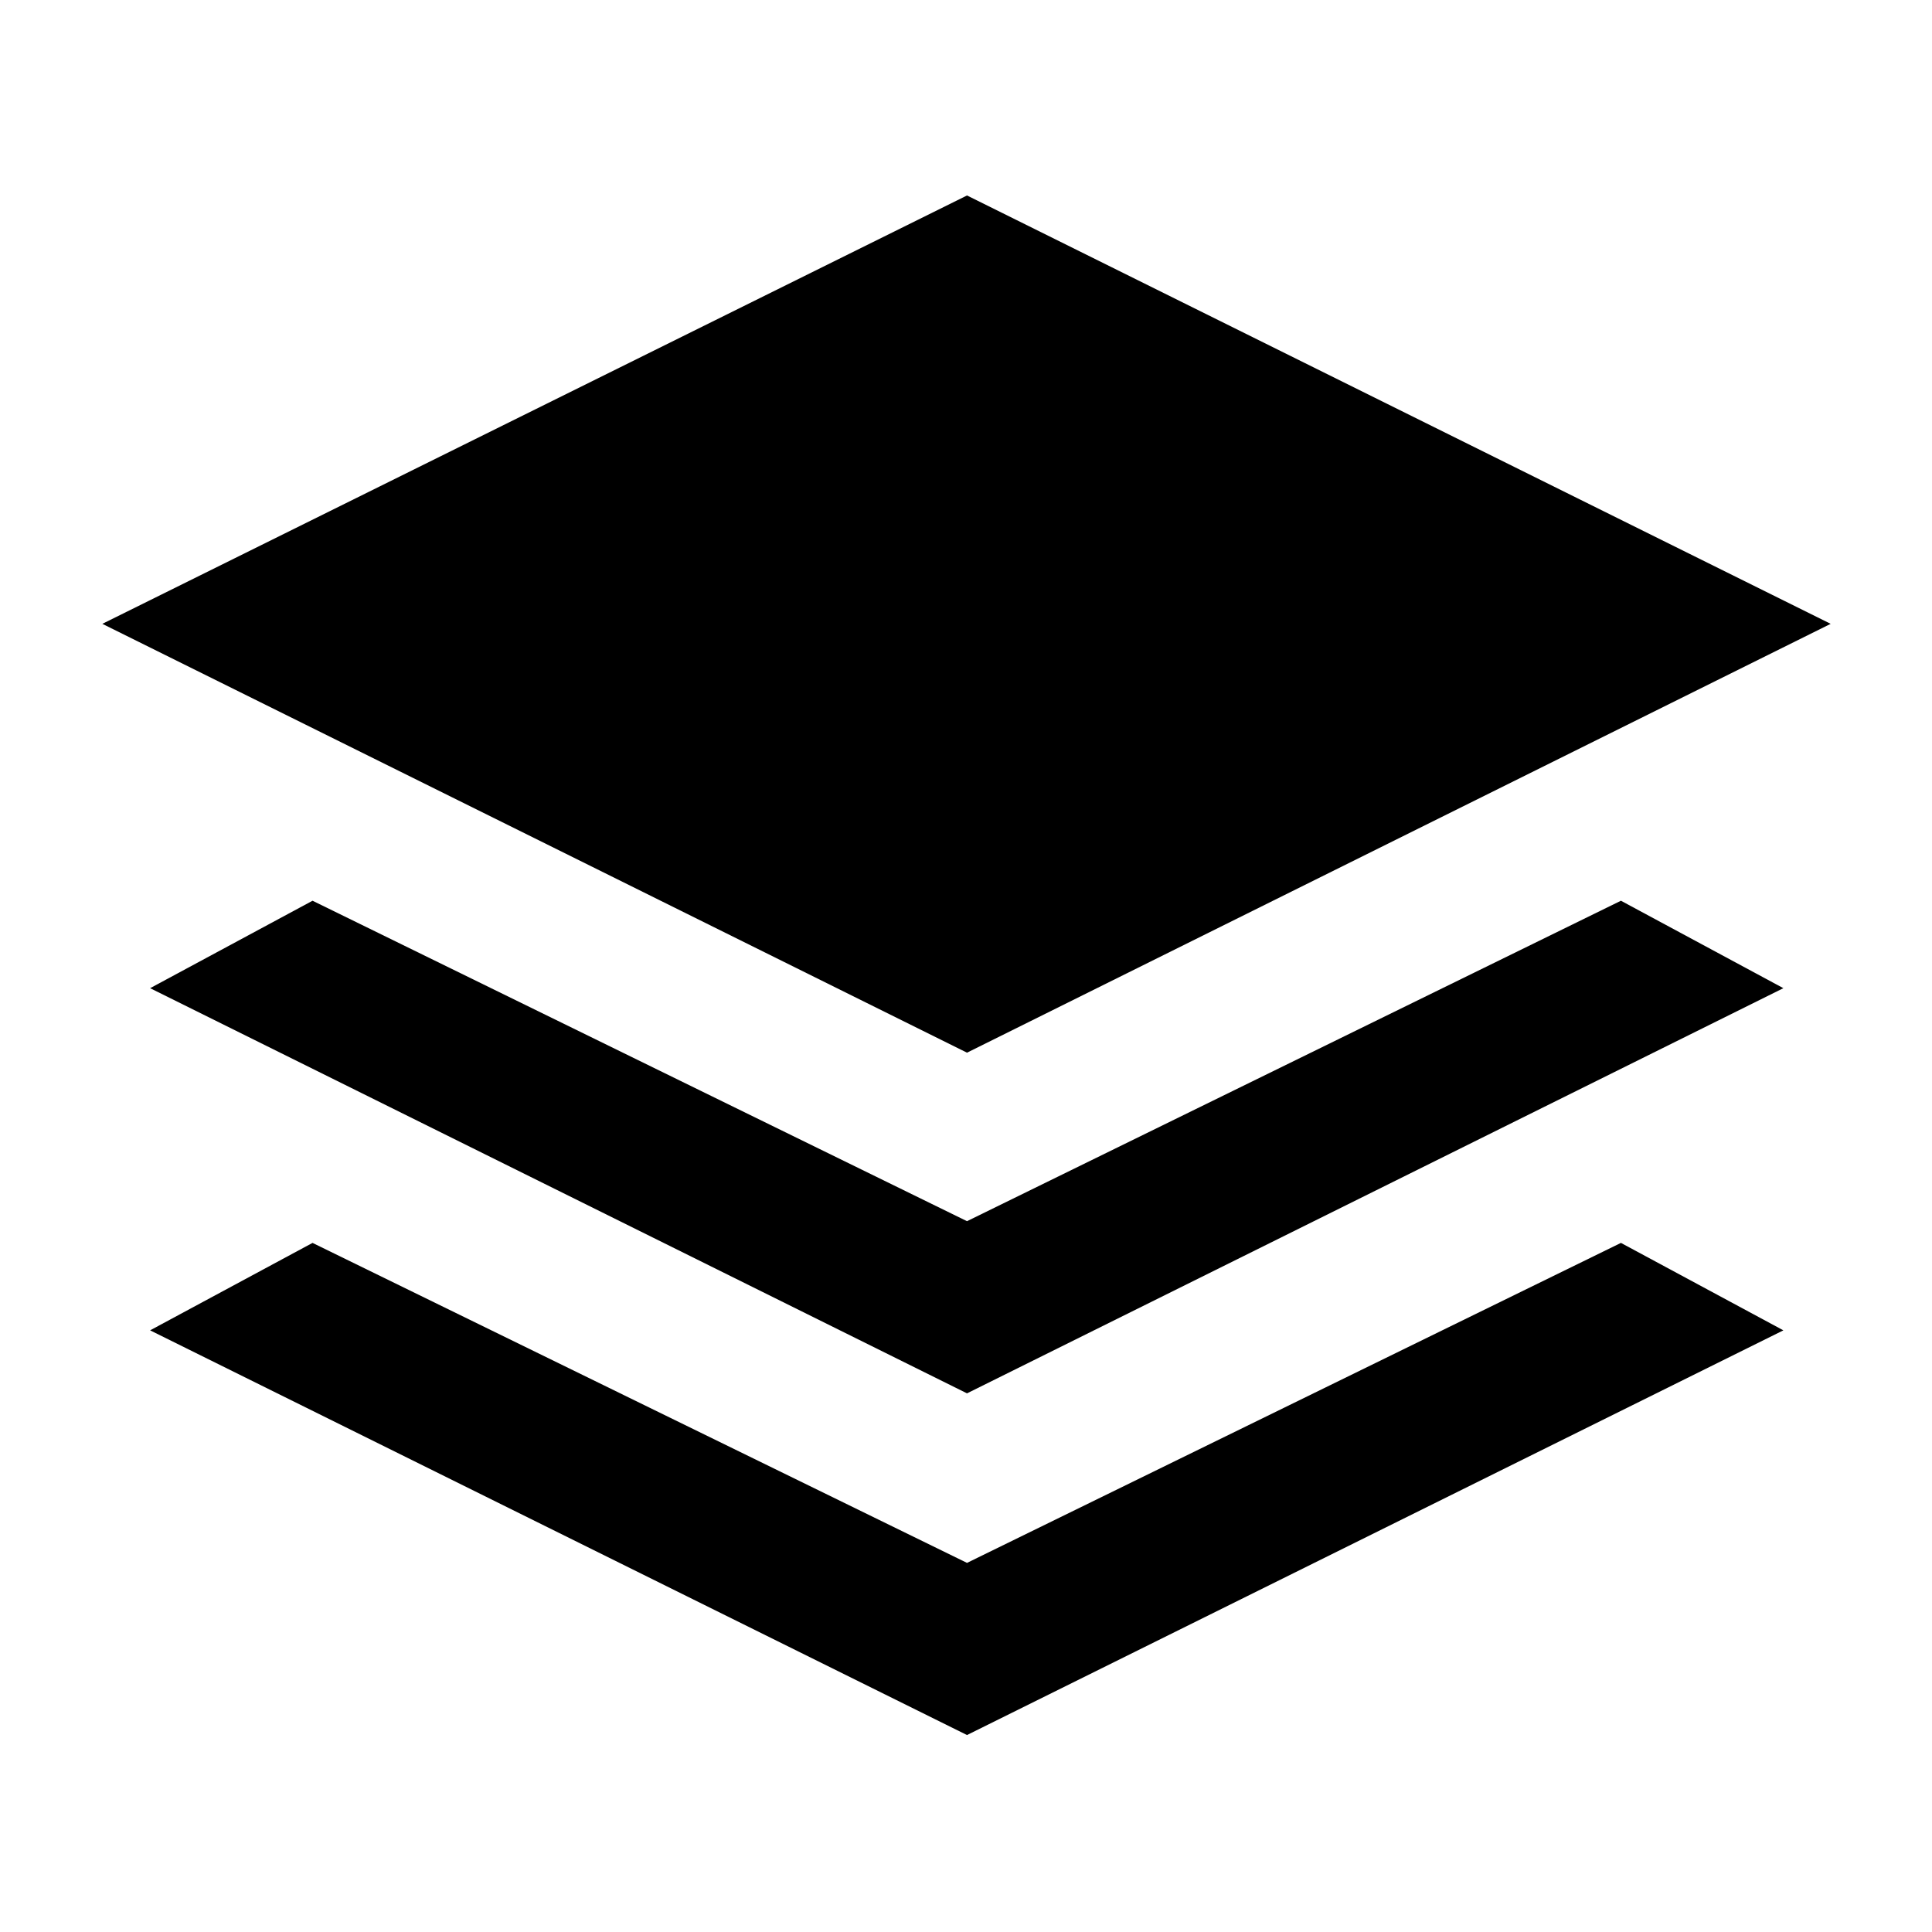 <svg xmlns="http://www.w3.org/2000/svg" height="20" viewBox="0 -960 960 960" width="20"><path d="M480.5-436.93 50.85-650.02 480.5-862.87l429.15 212.85L480.5-436.93Zm0 169.28L74.59-468.98l80.71-43.45L480.5-353.2l324.93-159.23 80.72 43.45L480.5-267.65Zm0 169.78L74.59-298.96l80.71-43.45 325.2 159 324.93-159 80.72 43.45L480.5-97.87Z"/></svg>